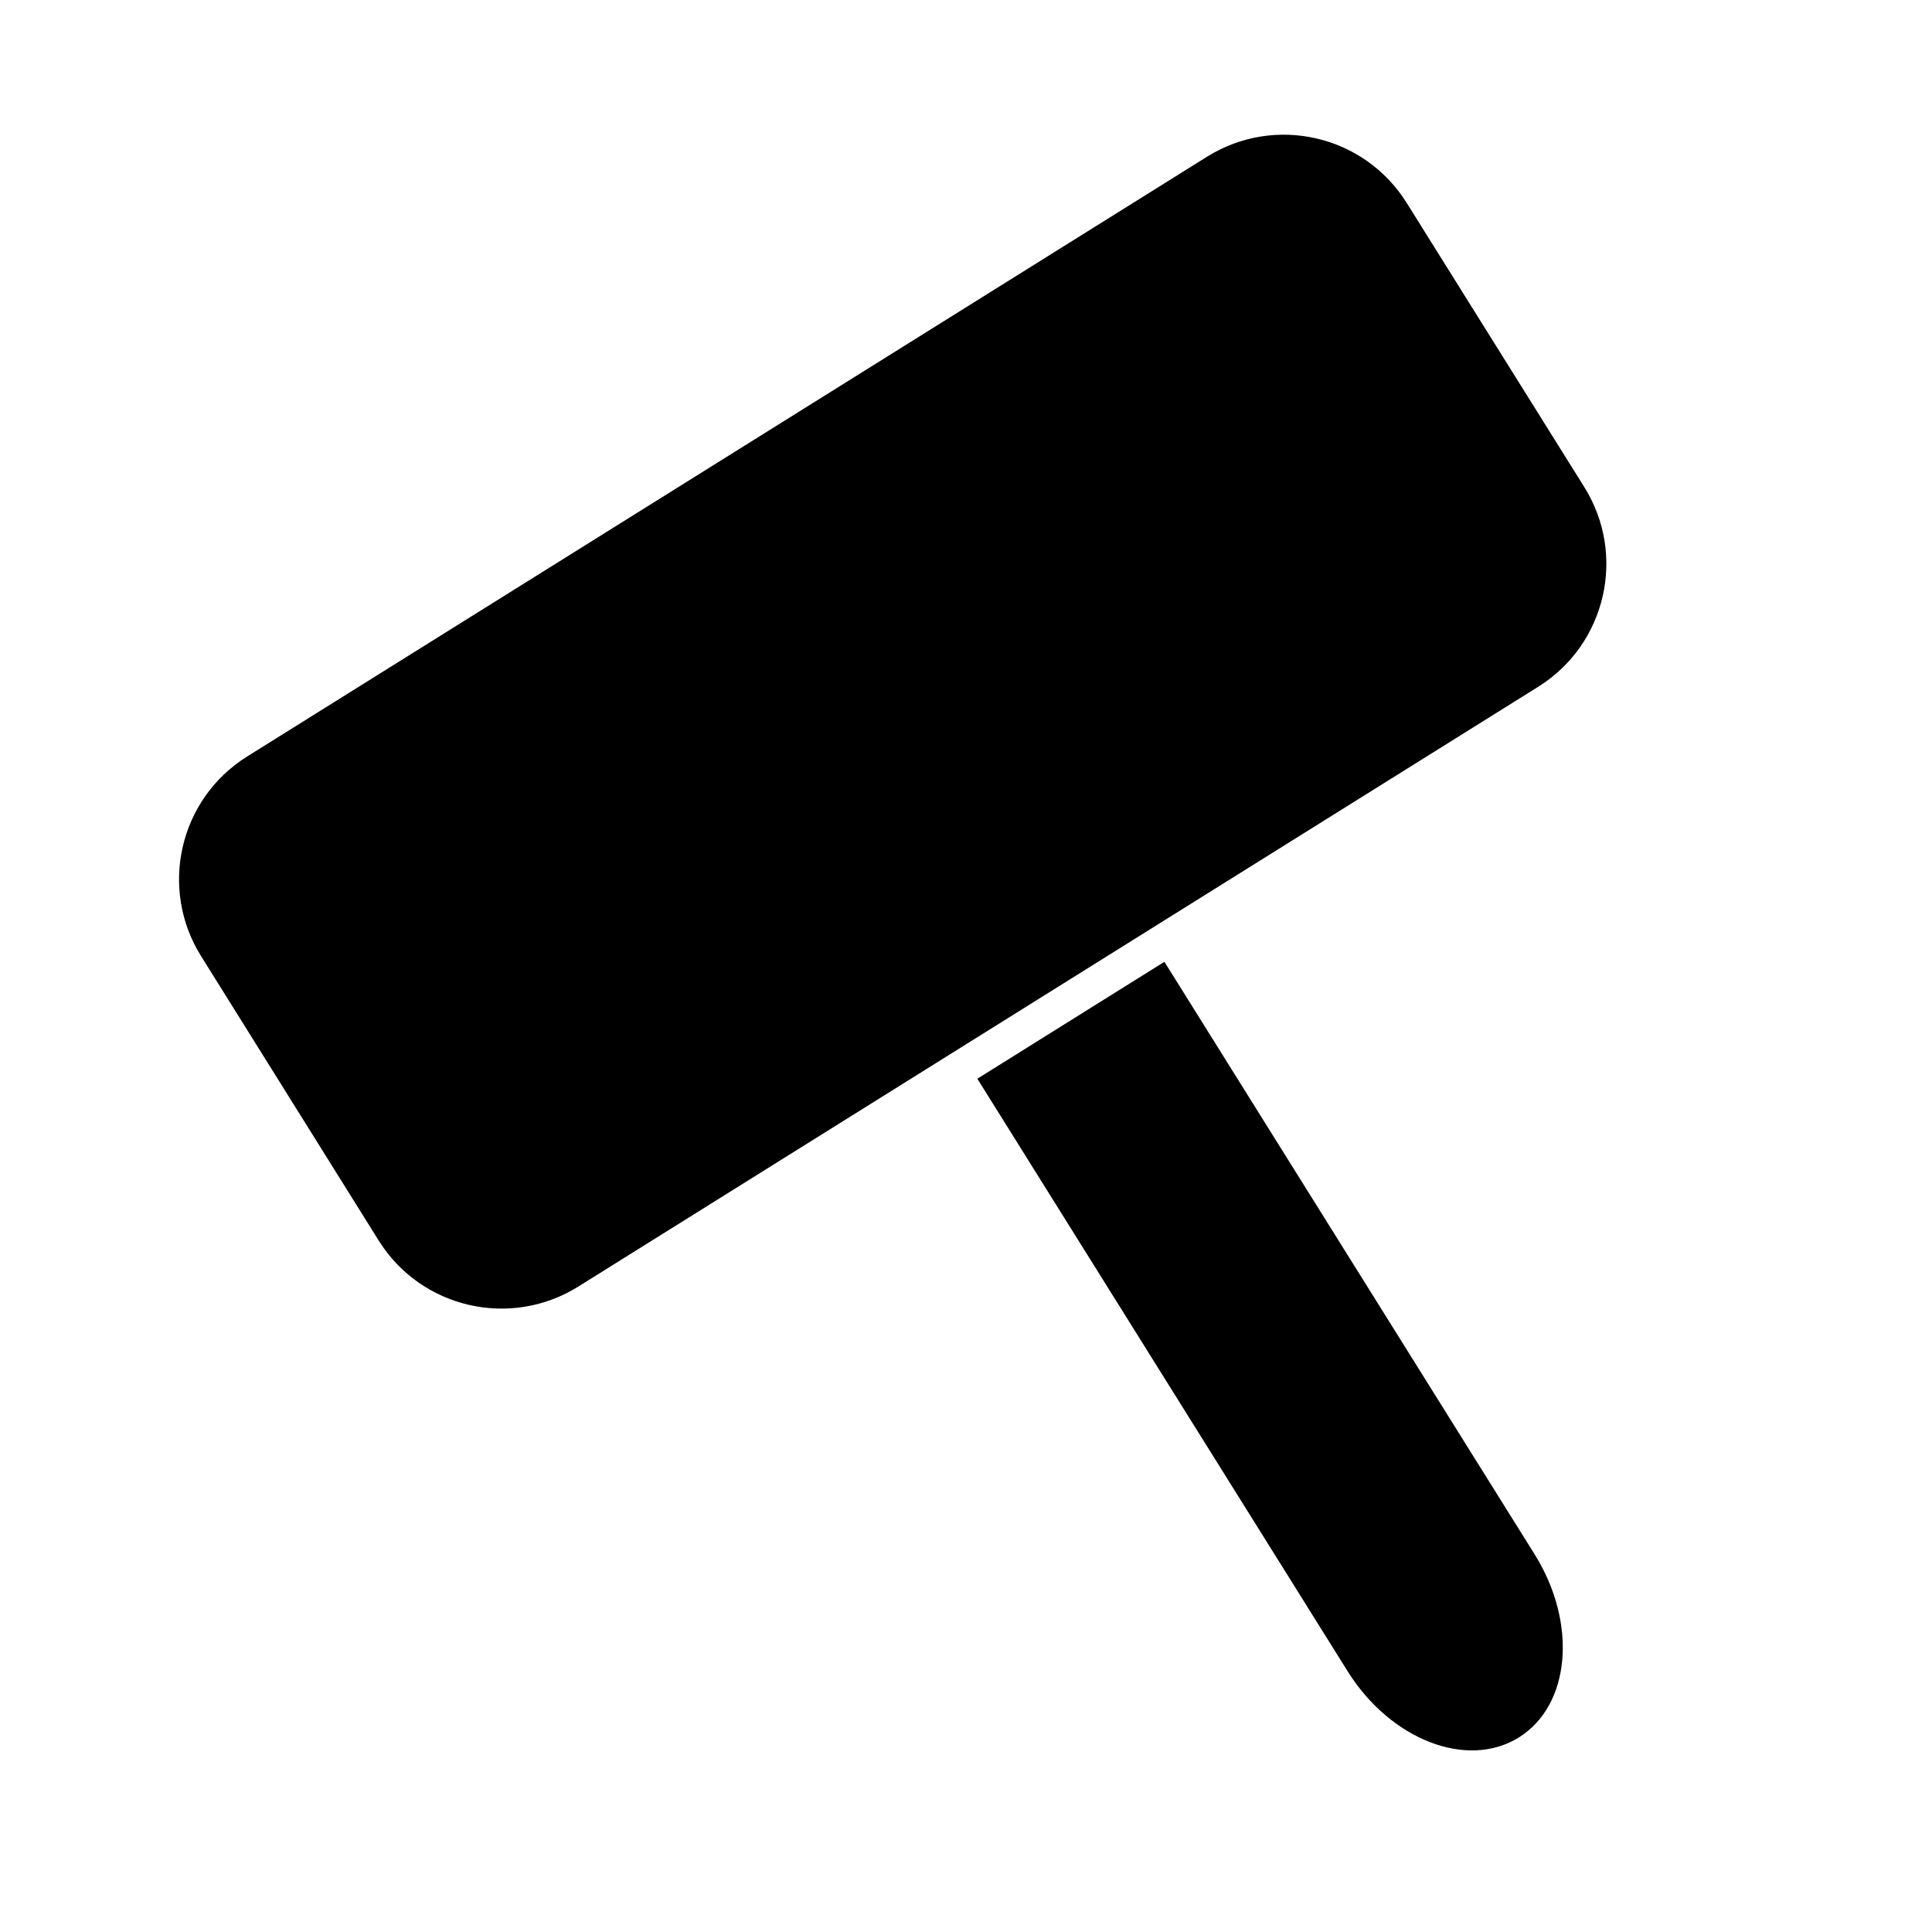 <svg width="23" height="23" viewBox="0 0 23 23" fill="none" xmlns="http://www.w3.org/2000/svg">
<g clip-path="url(#clip0_622_52)">
<path d="M23 0H0V23H23V0Z" fill="none"/>
<path d="M14.369 1.866L2.942 9.006C2.134 9.511 1.889 10.575 2.394 11.383L4.508 14.768C5.013 15.576 6.077 15.821 6.885 15.316L18.312 8.176C19.12 7.671 19.366 6.607 18.861 5.799L16.746 2.415C16.241 1.607 15.177 1.361 14.369 1.866Z" fill="currentColor"/>
<path d="M13.862 11.45L11.635 12.842L16.042 19.894C16.554 20.714 17.468 21.067 18.083 20.683C18.698 20.299 18.781 19.323 18.269 18.503L13.862 11.45Z" fill="currentColor"/>
</g>
<defs>
<clipPath id="clip0_622_52">
<rect width="23" height="23" fill="white"/>
</clipPath>
</defs>
</svg>
